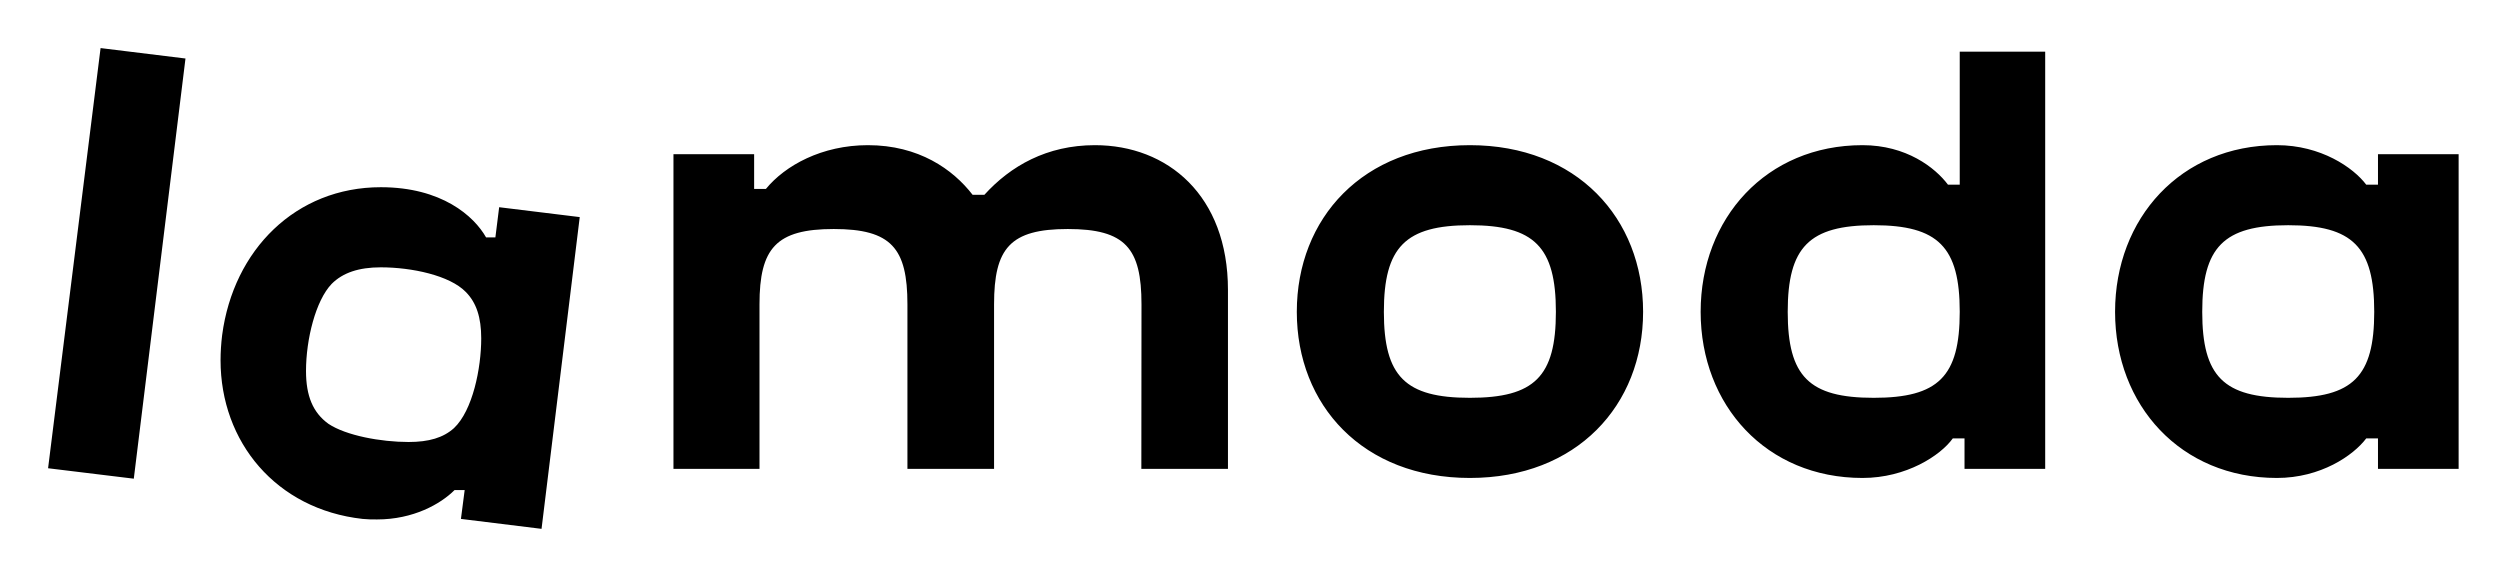 <svg xmlns="http://www.w3.org/2000/svg" width="104" height="24" viewBox="0 0 104 24" fill="none"><rect width="104" height="24" fill="none"/>
<path d="M47.48 19.505H51.083V12.061C51.083 8.128 48.571 6.039 45.549 6.039C43.549 6.039 42.038 6.905 40.949 8.105H40.461C39.639 7.039 38.217 6.039 36.105 6.039C34.191 6.039 32.661 6.883 31.86 7.861H31.372V6.416H28.016V19.505H31.595V12.661C31.595 10.327 32.284 9.527 34.683 9.527C37.083 9.527 37.749 10.327 37.749 12.661V19.505H41.353V12.661C41.353 10.327 42.019 9.527 44.42 9.527C46.82 9.527 47.486 10.327 47.486 12.661L47.48 19.505ZM13.663 17.631C13.019 17.165 12.73 16.476 12.73 15.432C12.73 14.12 13.13 12.504 13.797 11.81C14.263 11.342 14.93 11.121 15.841 11.121C17.13 11.121 18.708 11.458 19.374 12.143C19.819 12.588 20.019 13.209 20.019 14.076C20.019 15.321 19.663 17.076 18.886 17.809C18.441 18.21 17.842 18.387 16.997 18.387C15.843 18.387 14.394 18.119 13.663 17.631ZM19.33 20.388L19.175 21.587L22.528 22L24.117 9.031L20.765 8.62L20.608 9.876H20.221C19.719 8.989 18.374 7.788 15.841 7.788C12.309 7.788 9.709 10.388 9.241 13.942C9.198 14.289 9.176 14.638 9.175 14.987C9.175 18.387 11.485 21.187 15.085 21.587C15.285 21.605 15.485 21.613 15.685 21.609C17.197 21.609 18.33 20.965 18.908 20.388H19.33ZM95.191 16.549C92.502 16.549 91.613 15.661 91.613 12.972C91.613 10.283 92.502 9.369 95.191 9.369C97.88 9.369 98.768 10.28 98.768 12.972C98.768 15.664 97.88 16.549 95.191 16.549ZM77.946 16.549C75.257 16.549 74.369 15.661 74.369 12.972C74.369 10.283 75.257 9.369 77.946 9.369C80.635 9.369 81.525 10.28 81.525 12.972C81.525 15.664 80.635 16.549 77.946 16.549ZM61.147 16.549C58.459 16.549 57.569 15.661 57.569 12.972C57.569 10.283 58.459 9.369 61.147 9.369C63.834 9.369 64.725 10.28 64.725 12.972C64.725 15.664 63.835 16.549 61.147 16.549ZM4.184 2L2 19.479L5.566 19.913L7.716 2.434L4.184 2ZM98.924 18.238V19.505H102.279V6.416H98.924V7.683H98.435C97.901 6.971 96.547 6.039 94.719 6.039C90.72 6.039 87.987 9.079 87.987 12.972C87.987 16.864 90.72 19.883 94.719 19.883C96.542 19.883 97.897 18.95 98.435 18.238H98.924ZM61.147 6.039C56.702 6.039 53.947 9.079 53.947 12.972C53.947 16.864 56.702 19.883 61.147 19.883C65.591 19.883 68.353 16.861 68.353 12.972C68.353 9.083 65.598 6.039 61.147 6.039ZM81.724 18.238V19.505H85.08V2.15H81.525V7.683H81.036C80.502 6.971 79.302 6.039 77.48 6.039C73.481 6.039 70.747 9.079 70.747 12.972C70.747 16.864 73.481 19.883 77.48 19.883C79.302 19.883 80.724 18.95 81.236 18.238H81.724Z" fill="black"/>
</svg>
